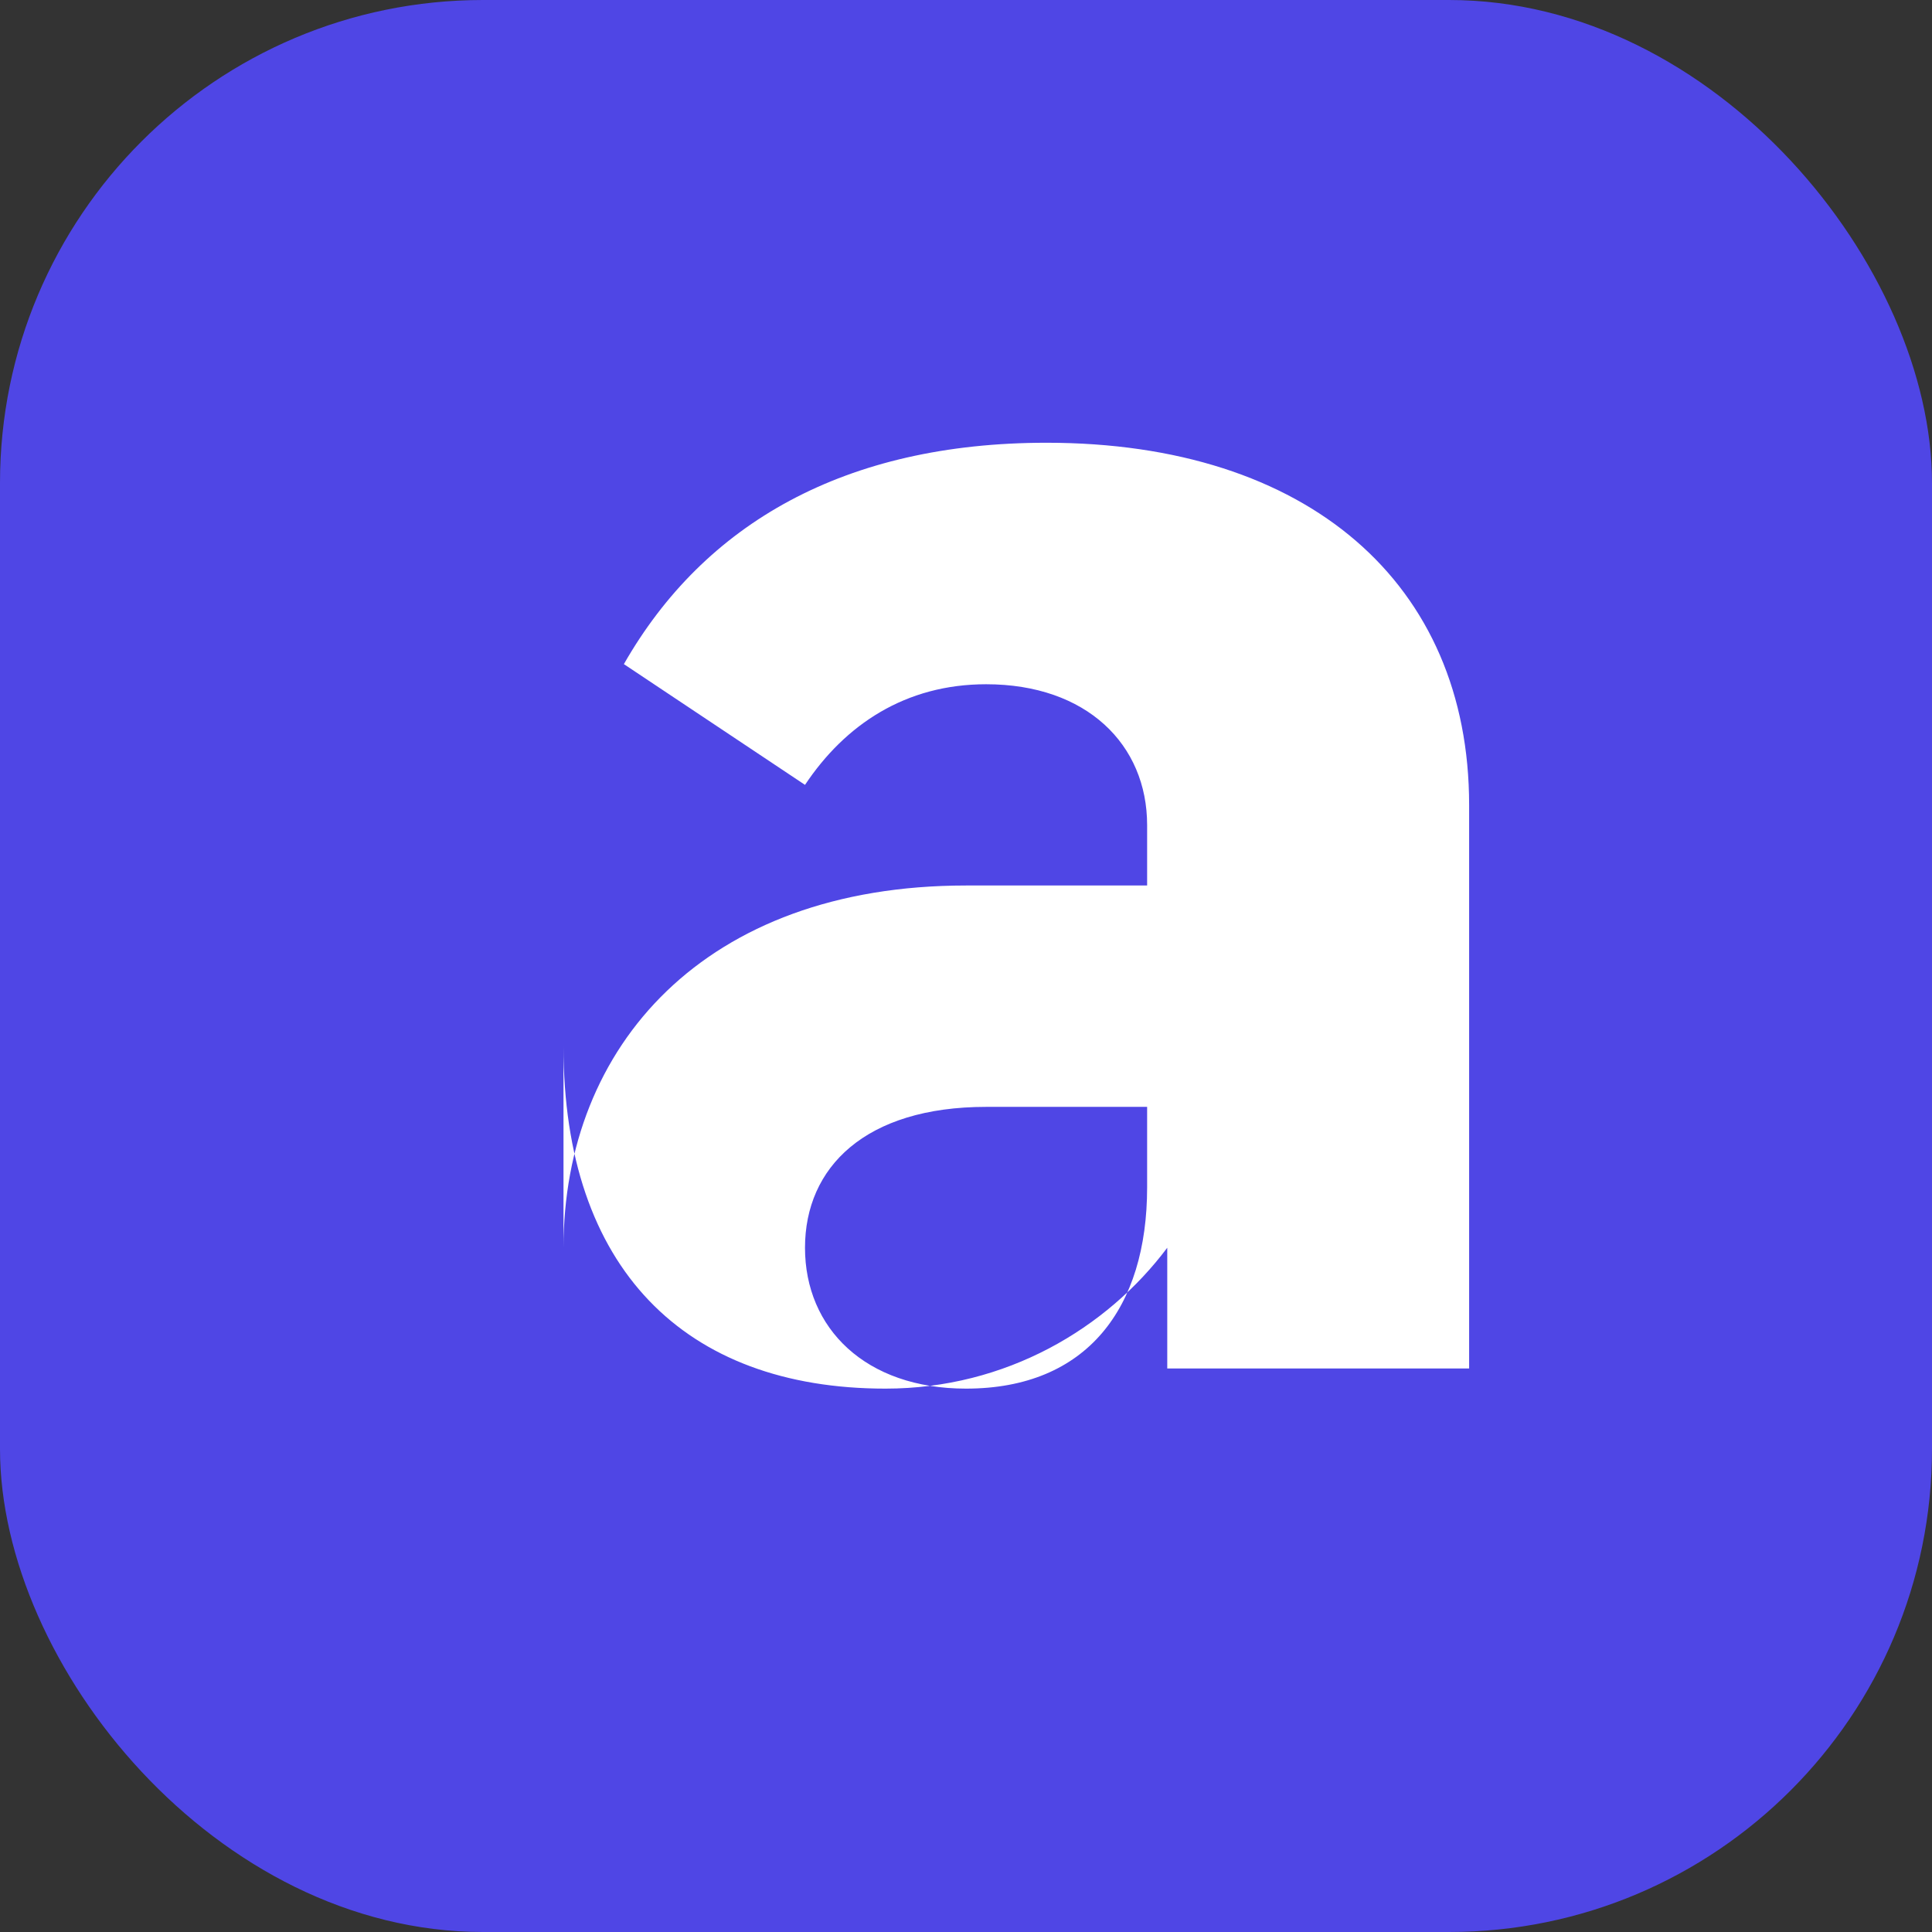 <svg xmlns='http://www.w3.org/2000/svg' width='96' height='96' viewBox='0 0 96 96' fill='none'>
  <rect x="0" y="0" width="96" height="96" fill="#333333" stroke="none"/>
  <rect width='96' height='96' rx='24' fill='#4F46E5'/>
  <path d='M28 62c0-10 7-18 20-18h9v-3c0-4-3-7-8-7-4 0-7 2-9 5l-9-6c4-7 11-11 21-11 13 0 21 7 21 18v28H58v-6c-3 4-8 7-14 7-10 0-16-6-16-17Zm29-7h-8c-6 0-9 3-9 7s3 7 8 7c6 0 9-4 9-10v-4Z' fill='white'/>
</svg>